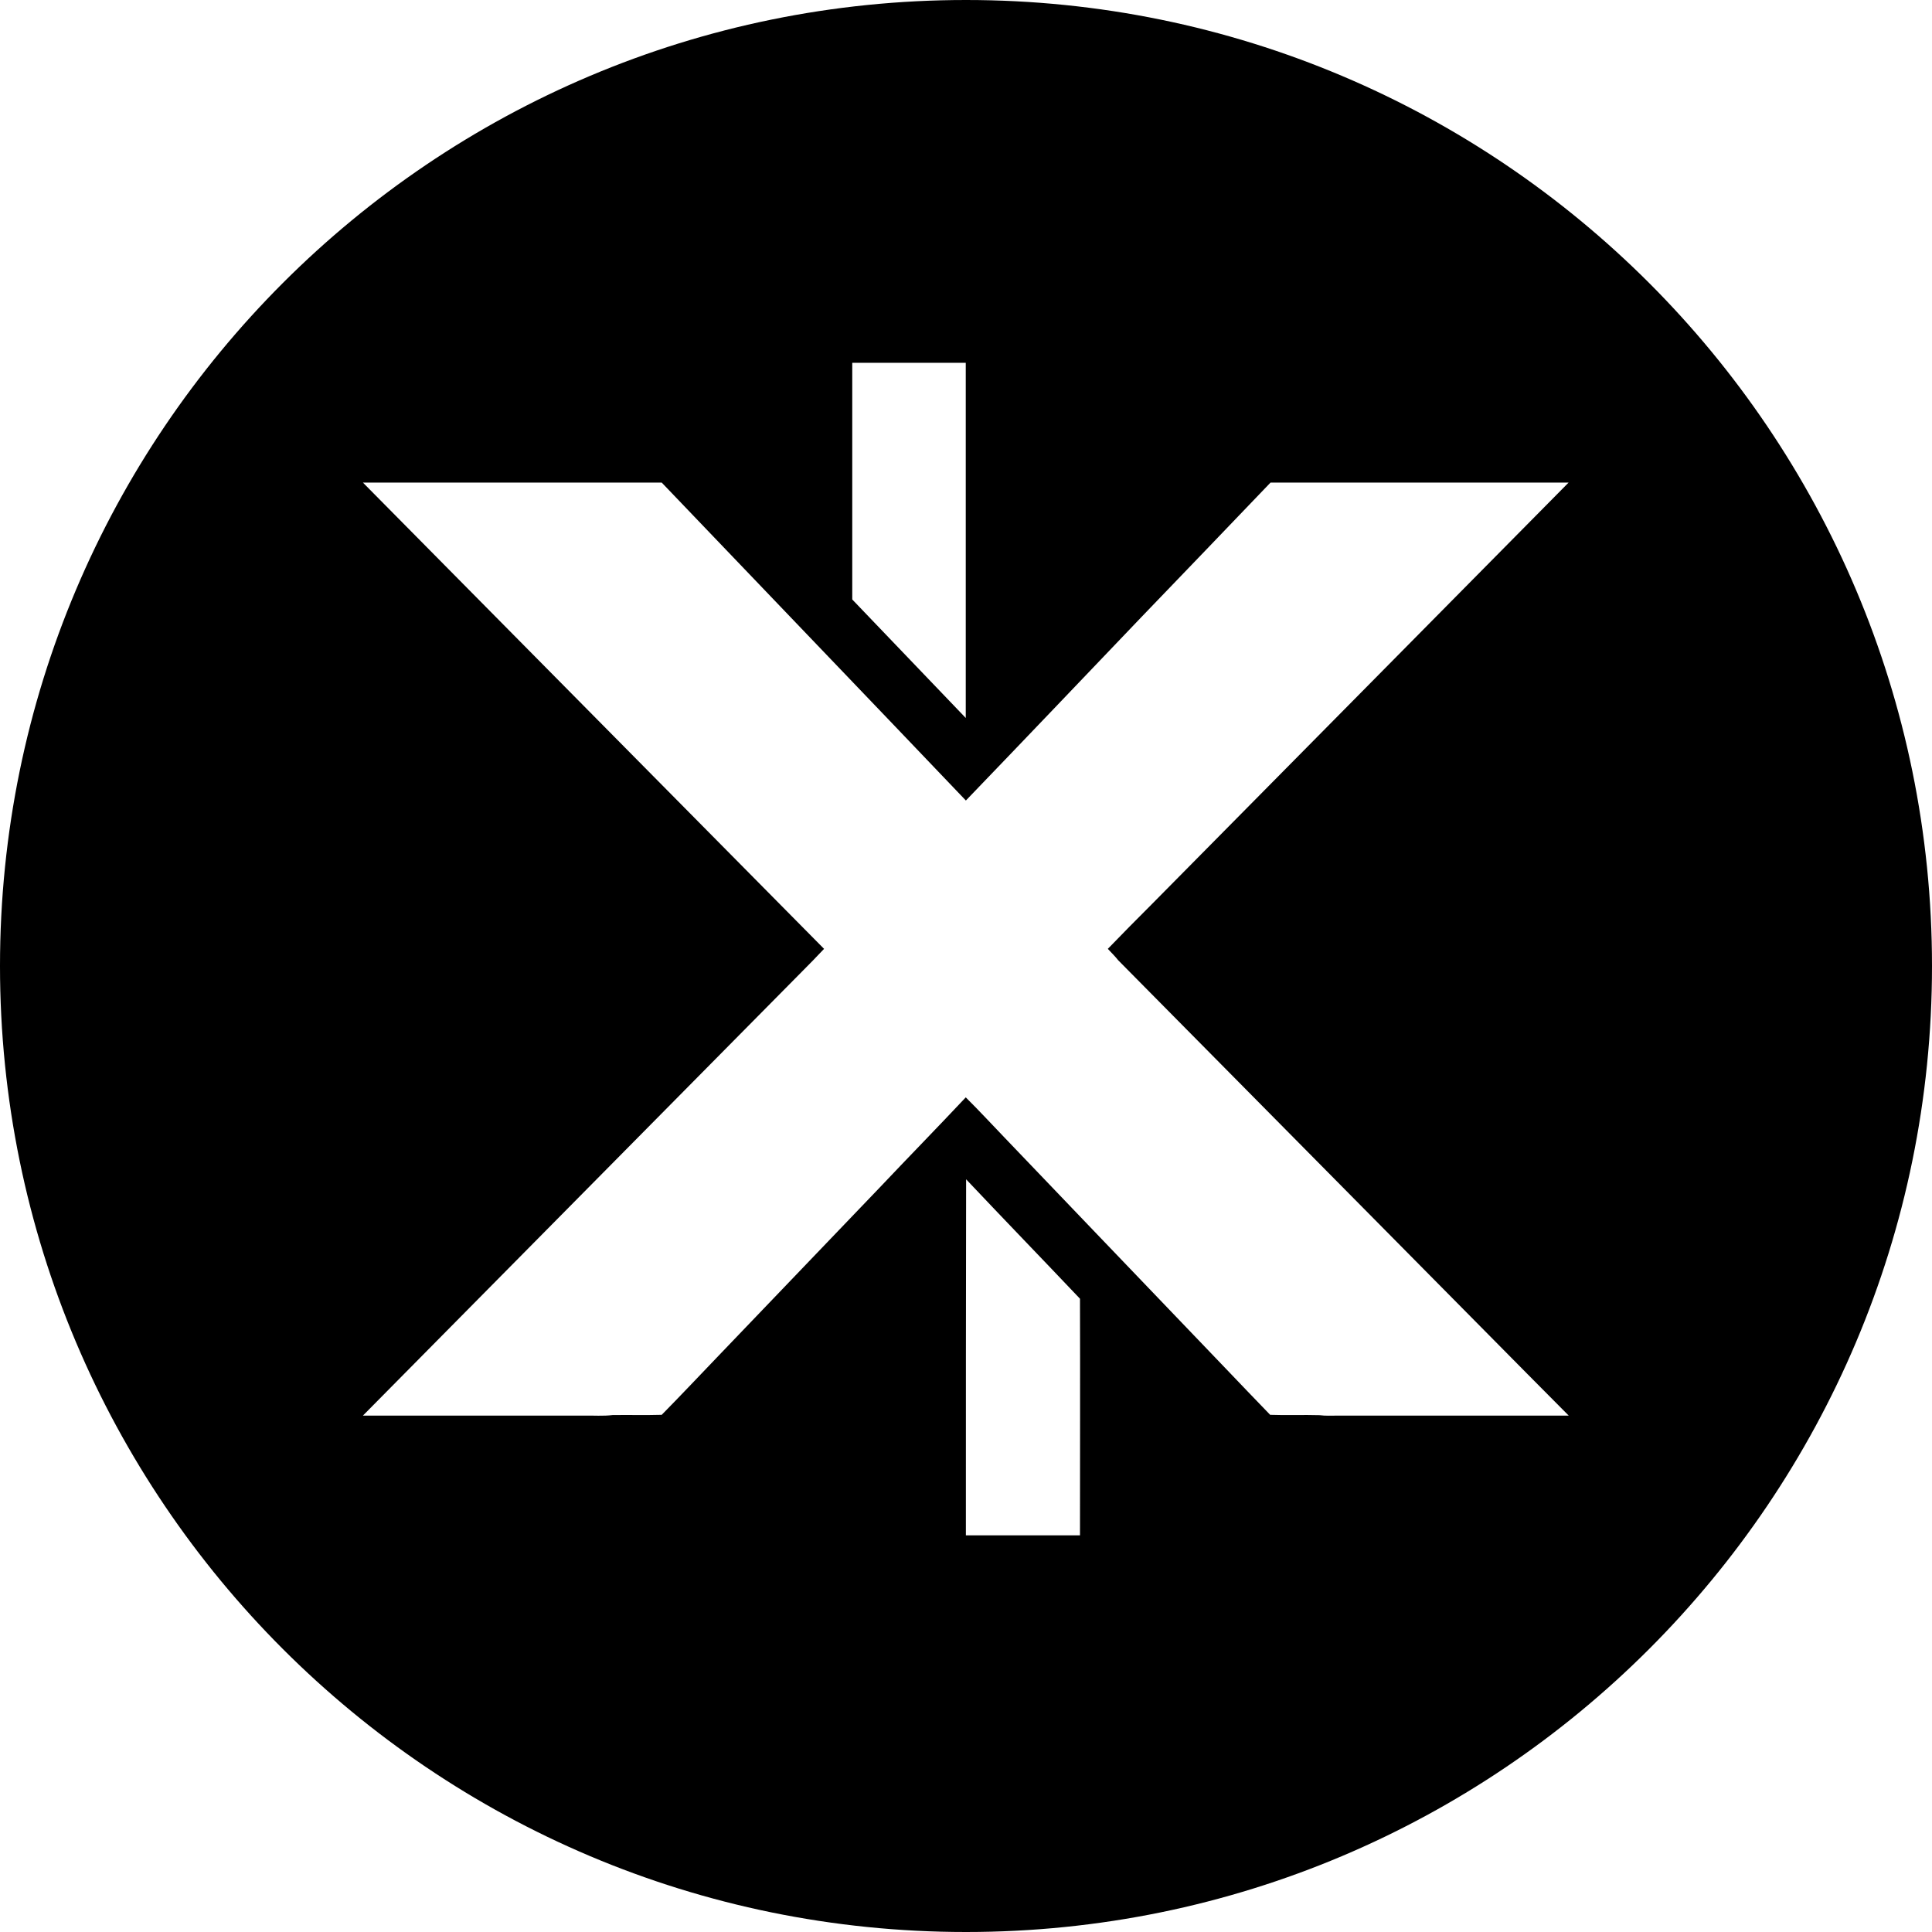<?xml version="1.0" encoding="UTF-8"?>
<svg width="32px" height="32px" viewBox="0 0 32 32" version="1.1" xmlns="http://www.w3.org/2000/svg" xmlns:xlink="http://www.w3.org/1999/xlink">
    <!-- Generator: Sketch 52.4 (67378) - http://www.bohemiancoding.com/sketch -->
    <title>svg/black/x</title>
    <desc>Created with Sketch.</desc>
    <g id="black/x" stroke="none" stroke-width="1" fill="none" fill-rule="evenodd">
        <path d="M16,32 C7.163,32 0,24.837 0,16 C0,7.163 7.163,0 16,0 C24.837,0 32,7.163 32,16 C32,24.837 24.837,32 16,32 Z M14.116,6.009 L14.116,9.929 L15.996,11.892 L15.996,6.009 L14.116,6.009 Z M6.011,7.993 L13.649,15.716 C13.528,15.845 13.404,15.972 13.279,16.097 L6.011,23.447 L9.679,23.447 C9.834,23.444 9.991,23.457 10.146,23.438 C10.418,23.434 10.689,23.442 10.96,23.434 C11.274,23.115 11.582,22.788 11.894,22.463 L14.571,19.669 C15.044,19.169 15.526,18.676 15.996,18.176 C16.217,18.394 16.428,18.624 16.644,18.848 C17.617,19.862 18.586,20.88 19.559,21.892 C20.054,22.405 20.543,22.923 21.038,23.434 C21.311,23.444 21.585,23.432 21.858,23.44 C21.955,23.453 22.054,23.447 22.153,23.447 L25.983,23.447 L25.292,22.751 L18.521,15.905 C18.469,15.839 18.407,15.778 18.349,15.716 C18.586,15.47 18.829,15.225 19.072,14.982 C21.376,12.654 23.677,10.321 25.981,7.993 L21.044,7.993 C20.331,8.736 19.619,9.481 18.904,10.222 C17.937,11.234 16.969,12.25 15.998,13.259 C14.321,11.5 12.637,9.748 10.96,7.993 L6.011,7.993 Z M16,19.531 L16.002,19.531 C15.998,21.498 15.998,23.464 15.998,25.43 L17.888,25.43 C17.888,24.123 17.892,22.818 17.888,21.511 C17.261,20.85 16.626,20.194 16,19.531 Z" id="Combined-Shape" fill="#000000" fill-rule="nonzero"></path>
    </g>
</svg>